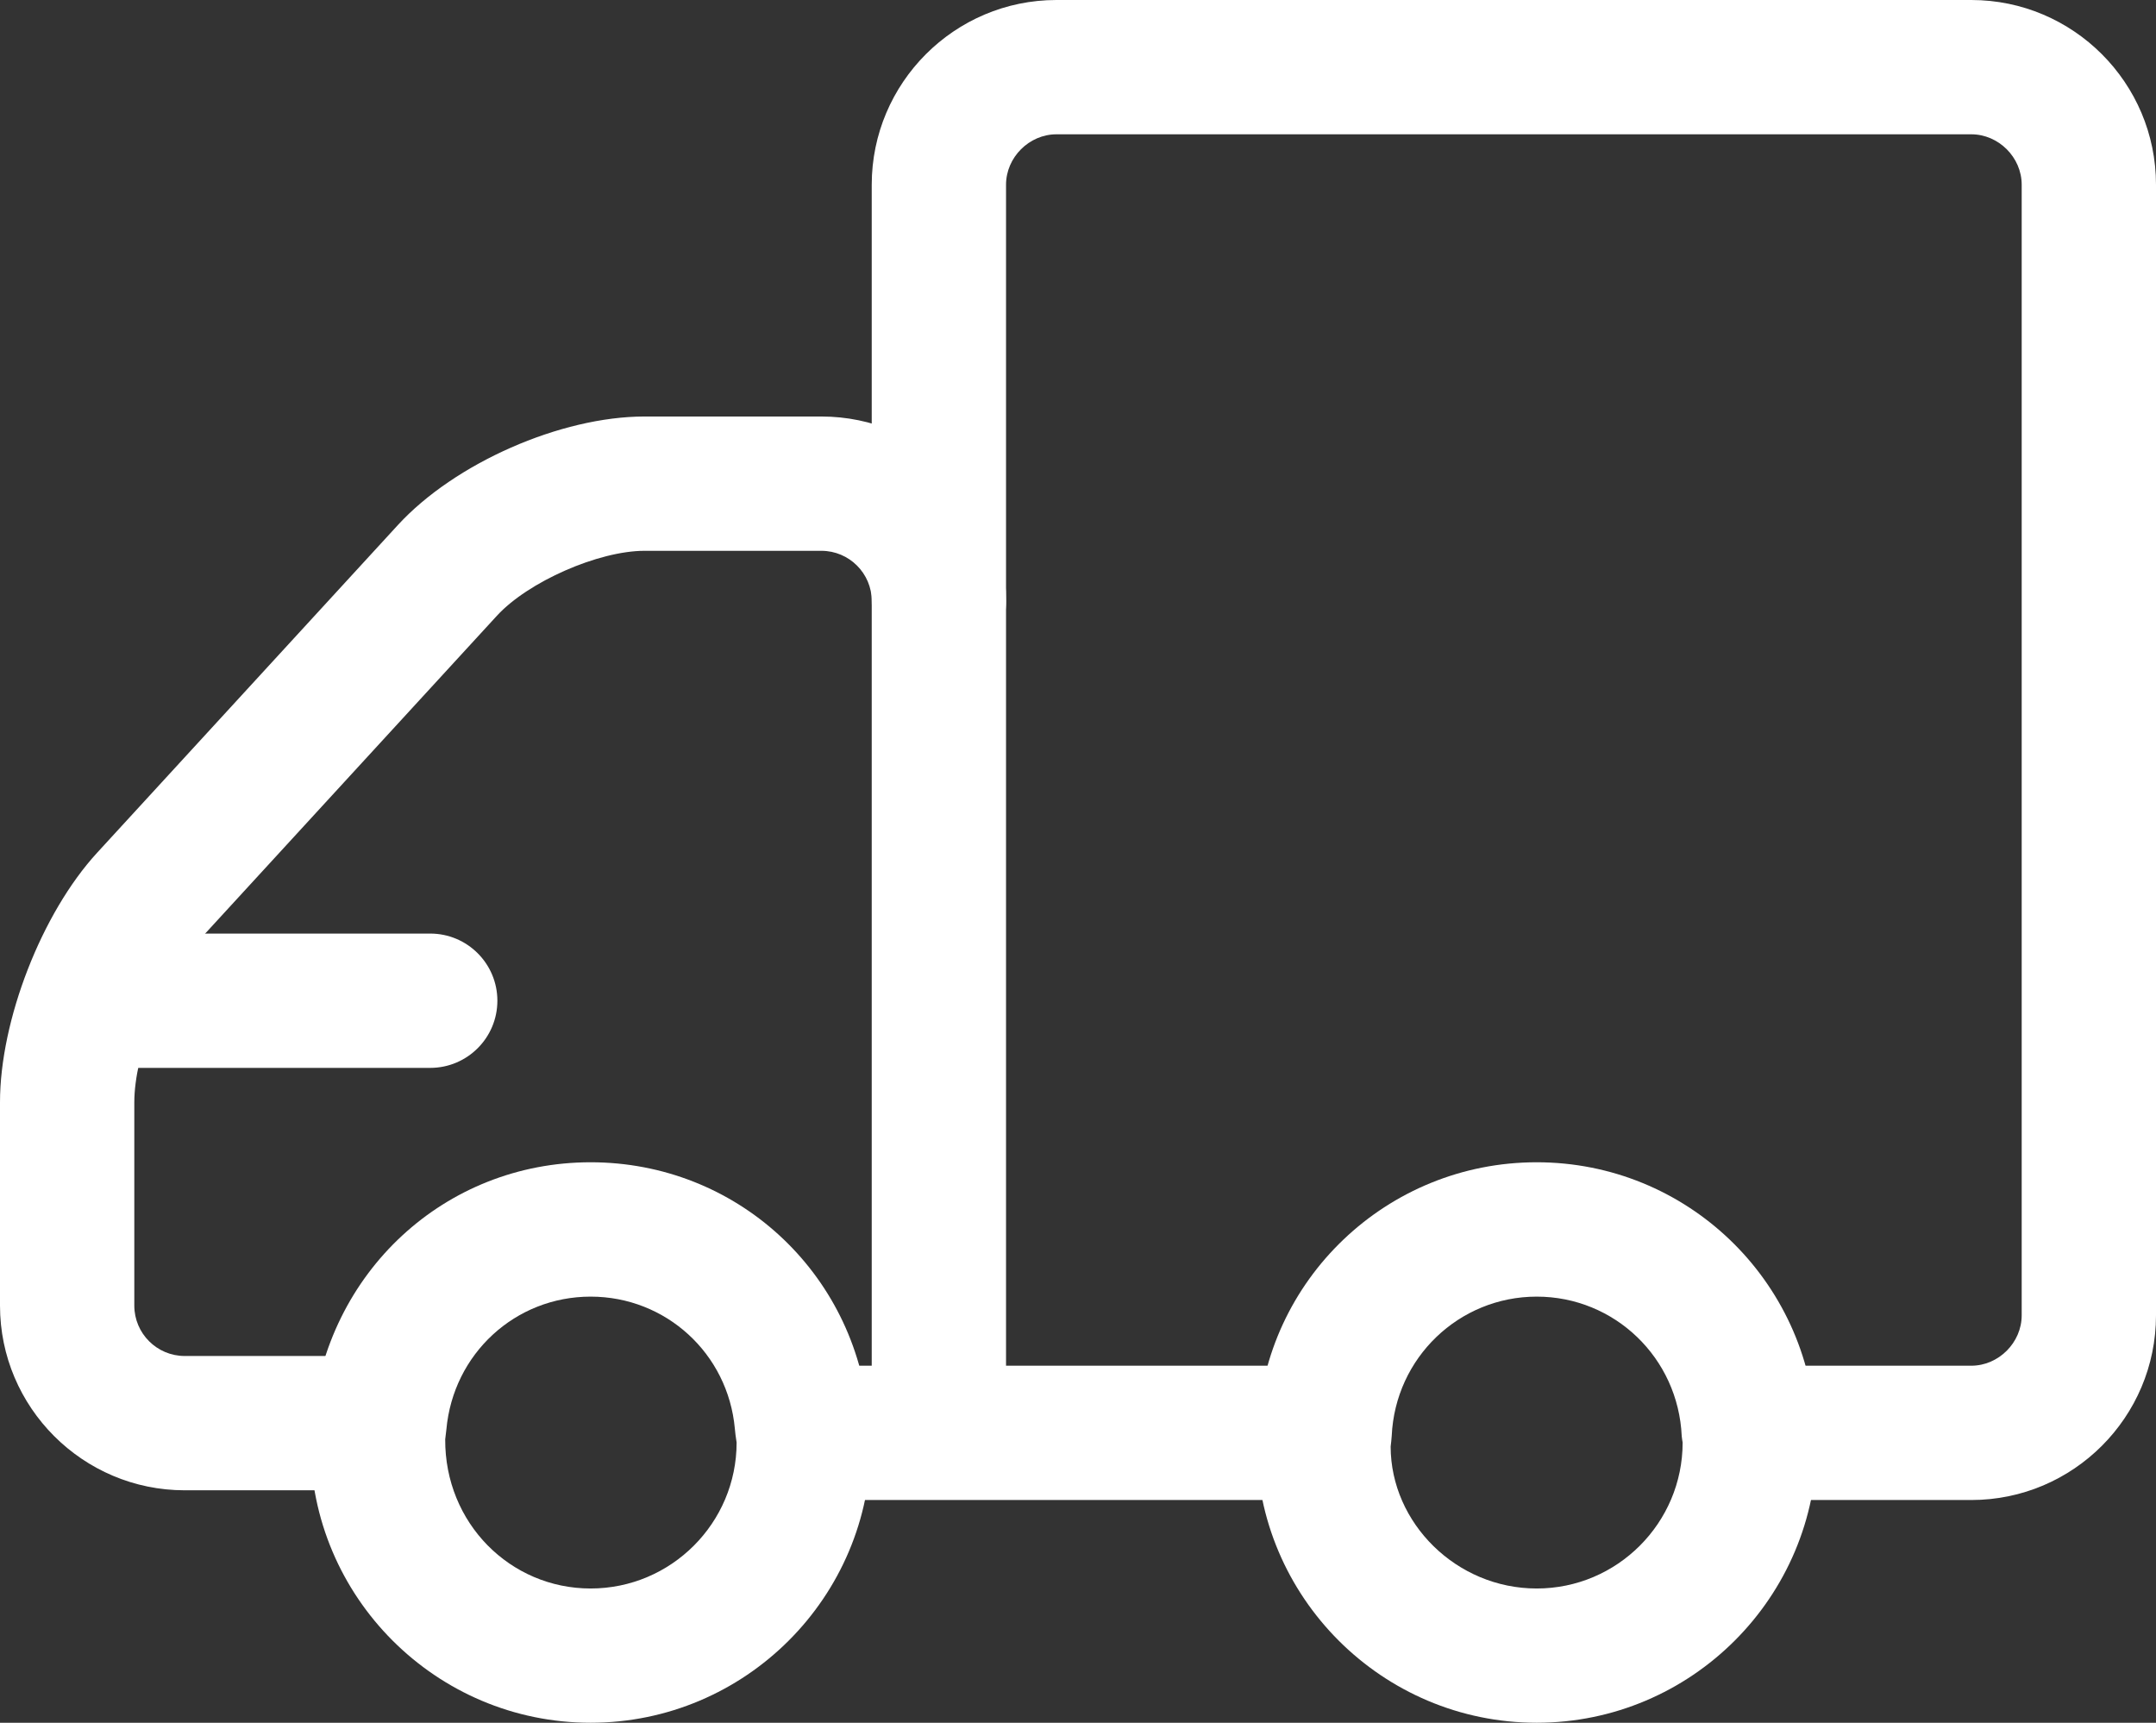<?xml version="1.0" encoding="utf-8"?>
<!-- Generator: Adobe Illustrator 16.0.0, SVG Export Plug-In . SVG Version: 6.00 Build 0)  -->
<!DOCTYPE svg PUBLIC "-//W3C//DTD SVG 1.1//EN" "http://www.w3.org/Graphics/SVG/1.1/DTD/svg11.dtd">
<svg version="1.1" id="Layer_1" xmlns:x="http://ns.adobe.com/Extensibility/1.0/" xmlns:i="http://ns.adobe.com/AdobeIllustrator/10.0/" xmlns:graph="http://ns.adobe.com/Graphs/1.0/"
	 xmlns="http://www.w3.org/2000/svg" xmlns:xlink="http://www.w3.org/1999/xlink" x="0px" y="0px" width="40.131px"
	 height="32.068px" viewBox="0 0 40.131 32.068" enable-background="new 0 0 40.131 32.068" xml:space="preserve">
<rect x="0" y="0" width="40.131" height="32.068" fill="#333333" stroke="none"/>
<g>
	<g>
		<path fill="#FFFFFF" d="M7.028,27.741h-3.59C1.543,27.741,0,26.198,0,24.303v-3.785c0-1.526,0.777-3.523,1.809-4.646l5.599-6.101
			c1.057-1.15,3.029-2.018,4.589-2.018h3.292c1.896,0,3.438,1.543,3.438,3.438c0,0.69-0.56,1.25-1.25,1.25s-1.25-0.56-1.25-1.25
			c0-0.518-0.421-0.938-0.938-0.938h-3.292c-0.857,0-2.167,0.576-2.747,1.208L3.65,17.562c-0.603,0.656-1.15,2.064-1.15,2.956v3.785
			c0,0.518,0.421,0.938,0.938,0.938h3.59c0.69,0,1.25,0.56,1.25,1.25S7.719,27.741,7.028,27.741z"/>
	</g>
	<g>
		<path fill="none" stroke="#FFFFFF" stroke-width="2.5" stroke-linecap="round" stroke-linejoin="round" d="M20.683,32.679"/>
	</g>
	<g>
		<path fill="#FFFFFF" d="M36.693,27.922h-3.411c-0.69,0-1.25-0.56-1.25-1.25s0.56-1.25,1.25-1.25h3.411
			c0.508,0,0.938-0.43,0.938-0.938V3.438c0-0.509-0.43-0.938-0.938-0.938H19.664c-0.508,0-0.938,0.43-0.938,0.938V26.25
			c0,0.69-0.56,1.25-1.25,1.25s-1.25-0.56-1.25-1.25V3.438C16.227,1.543,17.769,0,19.664,0h17.029c1.896,0,3.438,1.543,3.438,3.438
			v21.046C40.131,26.38,38.589,27.922,36.693,27.922z"/>
	</g>
	<g>
		<path fill="#FFFFFF" d="M23.928,27.922h-8.162c-0.69,0-1.25-0.56-1.25-1.25s0.56-1.25,1.25-1.25h8.162c0.69,0,1.25,0.56,1.25,1.25
			S24.618,27.922,23.928,27.922z"/>
	</g>
	<g>
		<path fill="#FFFFFF" d="M10.994,32.068c-2.876,0-5.216-2.34-5.216-5.217c0-0.135,0.014-0.266,0.031-0.396
			c0.257-2.782,2.481-4.82,5.185-4.82c2.704,0,4.929,2.039,5.175,4.742c0.027,0.211,0.042,0.34,0.042,0.474
			C16.211,29.729,13.871,32.068,10.994,32.068z M10.994,24.136c-1.402,0-2.557,1.062-2.685,2.47l-0.022,0.186
			c-0.009,1.559,1.21,2.777,2.707,2.777c1.498,0,2.717-1.219,2.717-2.717c-0.018-0.117-0.027-0.188-0.033-0.26
			C13.551,25.197,12.396,24.136,10.994,24.136z"/>
	</g>
	<g>
		<path fill="#FFFFFF" d="M28.604,32.068c-2.876,0-5.216-2.34-5.216-5.217c0-0.059,0.013-0.213,0.021-0.271
			c0.124-2.758,2.407-4.945,5.194-4.945s5.07,2.188,5.197,4.979c0.01,0.055,0.019,0.145,0.019,0.236
			C33.82,29.729,31.48,32.068,28.604,32.068z M28.604,24.136c-1.447,0-2.634,1.139-2.699,2.593c-0.002,0.039-0.015,0.162-0.02,0.2
			c0.003,1.421,1.222,2.64,2.719,2.64s2.716-1.219,2.716-2.717c-0.005-0.036-0.015-0.083-0.017-0.119
			C31.238,25.274,30.052,24.136,28.604,24.136z"/>
	</g>
	<g>
		<path fill="#FFFFFF" d="M8.008,19.878H2.49c-0.69,0-1.25-0.56-1.25-1.25s0.56-1.25,1.25-1.25h5.518c0.69,0,1.25,0.56,1.25,1.25
			S8.698,19.878,8.008,19.878z"/>
	</g>
</g>
</svg>
